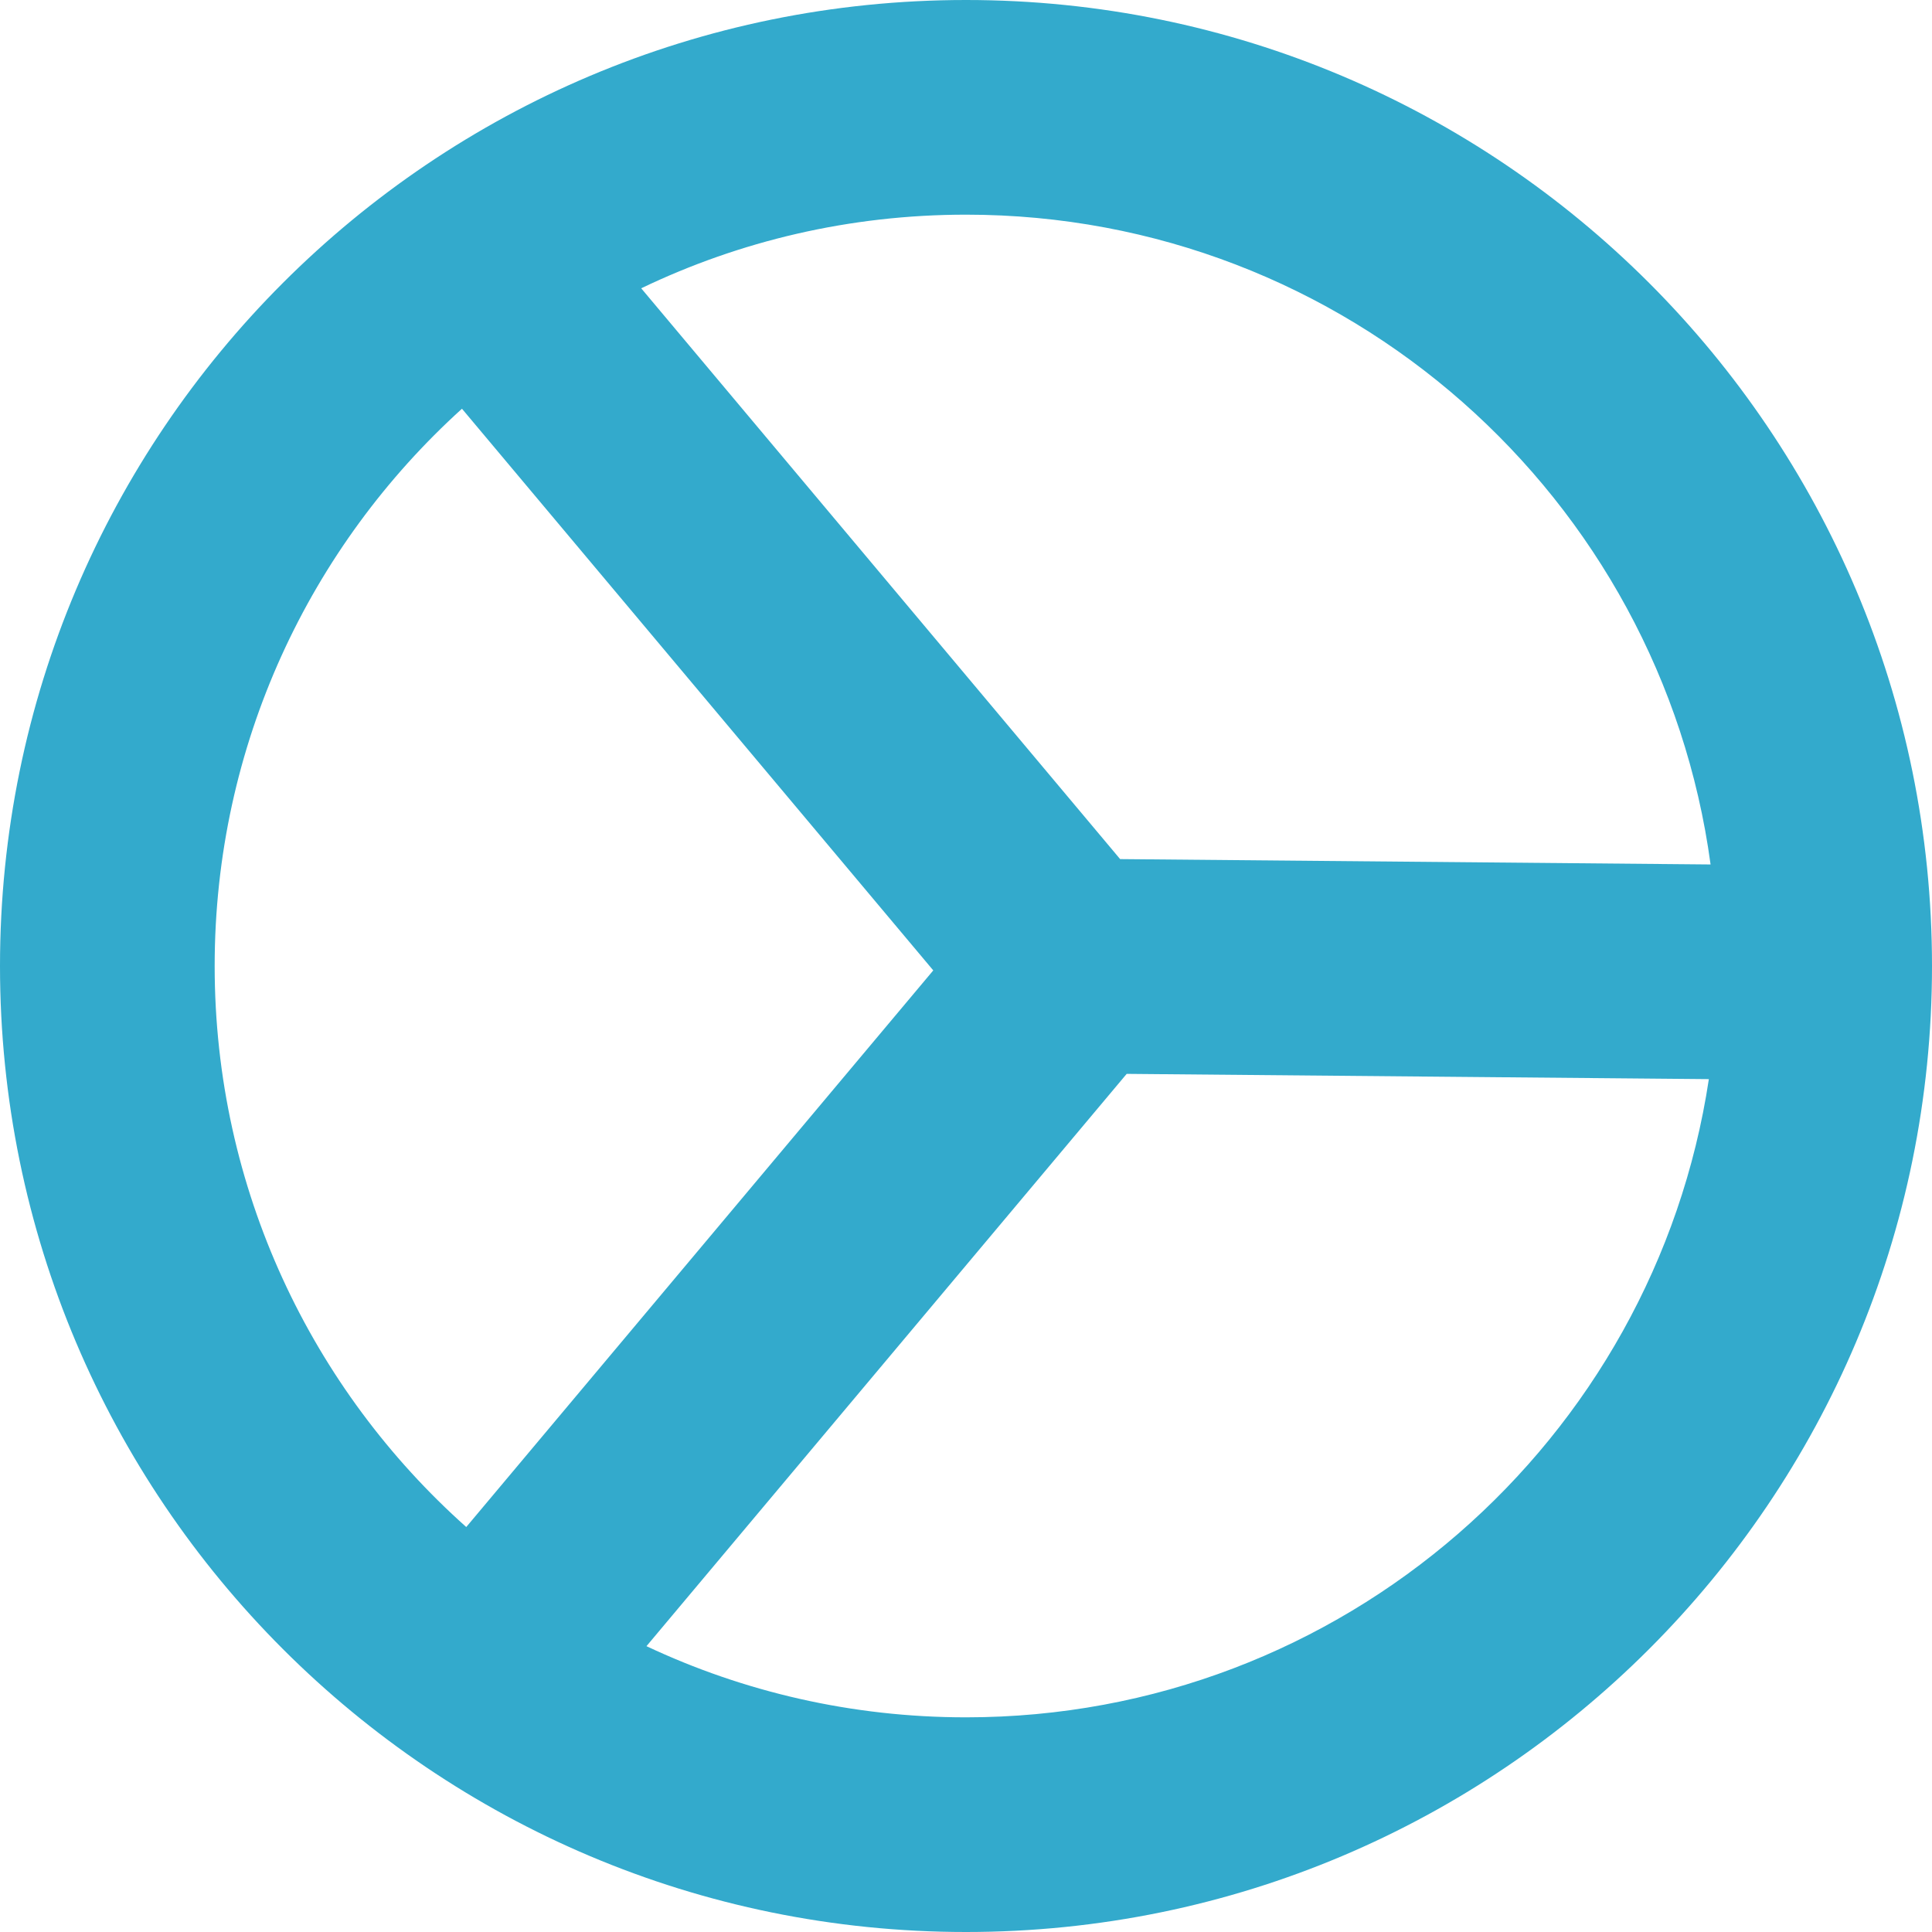 <svg xmlns="http://www.w3.org/2000/svg" width="18" height="18" viewBox="0 0 18 18">
  <g id="icons/regular/pie-chart" fill="none" fill-rule="evenodd" stroke="none" stroke-width="1">
    <path id="pie-chart" fill="#3AC" d="M3.808,13.696 C5.089,15.111 6.941,16 9,16 C11.078,16 12.945,15.094 14.227,13.656 L9.041,9.305 L3.808,13.696 Z M2.686,12.026 L8.004,7.564 L8.054,2.063 C4.635,2.525 2,5.455 2,9 C2,10.084 2.246,11.11 2.686,12.026 Z M15.337,11.977 C15.762,11.074 16,10.065 16,9 C16,5.492 13.42,2.587 10.054,2.079 L10.005,7.503 L15.337,11.977 Z M9,18 C4.029,18 0,13.971 0,9 C0,4.029 4.029,0 9,0 C13.971,0 18,4.029 18,9 C18,13.971 13.971,18 9,18 Z" transform="rotate(90 9 9)"/>
  </g>
</svg>

